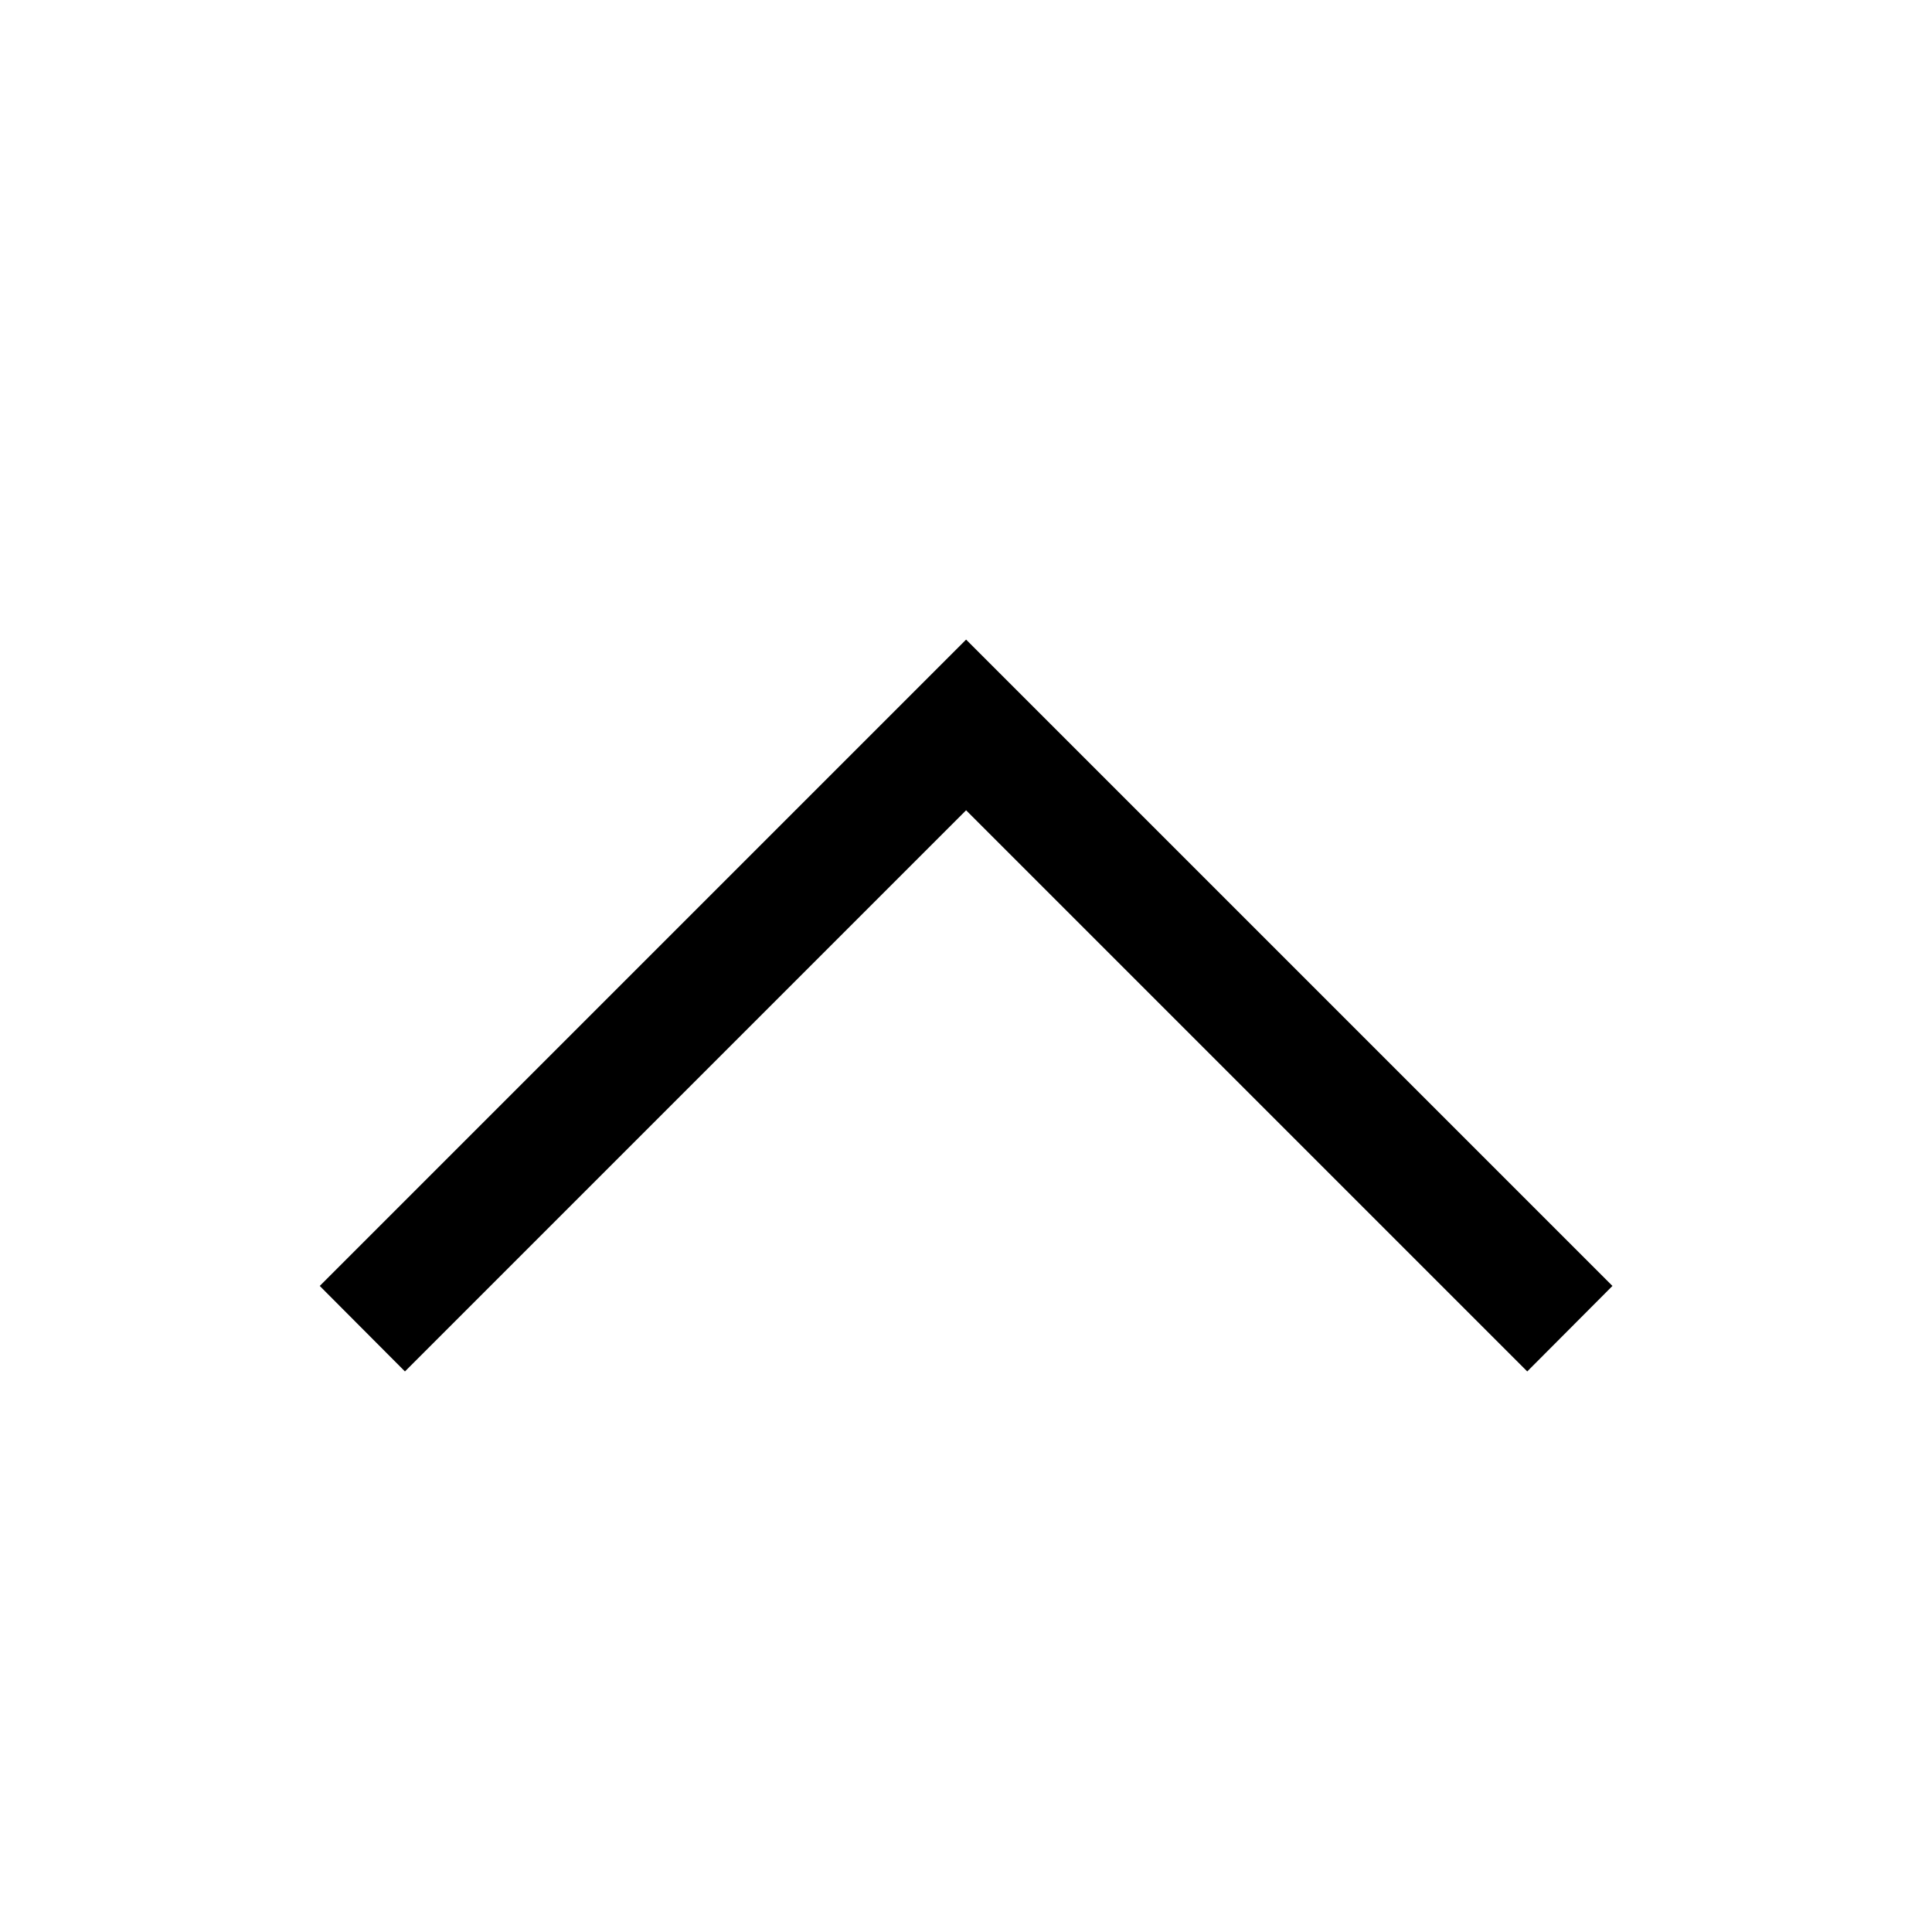 <svg xmlns="http://www.w3.org/2000/svg" xmlns:xlink="http://www.w3.org/1999/xlink" fill="none" version="1.1" width="20" height="20" viewBox="0 0 20 20"><defs><clipPath id="master_svg0_558_006352"><rect x="0" y="20" width="20" height="20" rx="0"/></clipPath></defs><g transform="matrix(1,0,0,-1,0,40)" clip-path="url(#master_svg0_558_006352)"><g><g><g><path d="M10.001,33.379L3.31,26.688L4.192,25.803L10.001,31.612L15.81,25.803L16.692,26.688L10.001,33.379Z" fill="#000000" fill-opacity="1" style="mix-blend-mode:passthrough"/></g></g></g></g></svg>